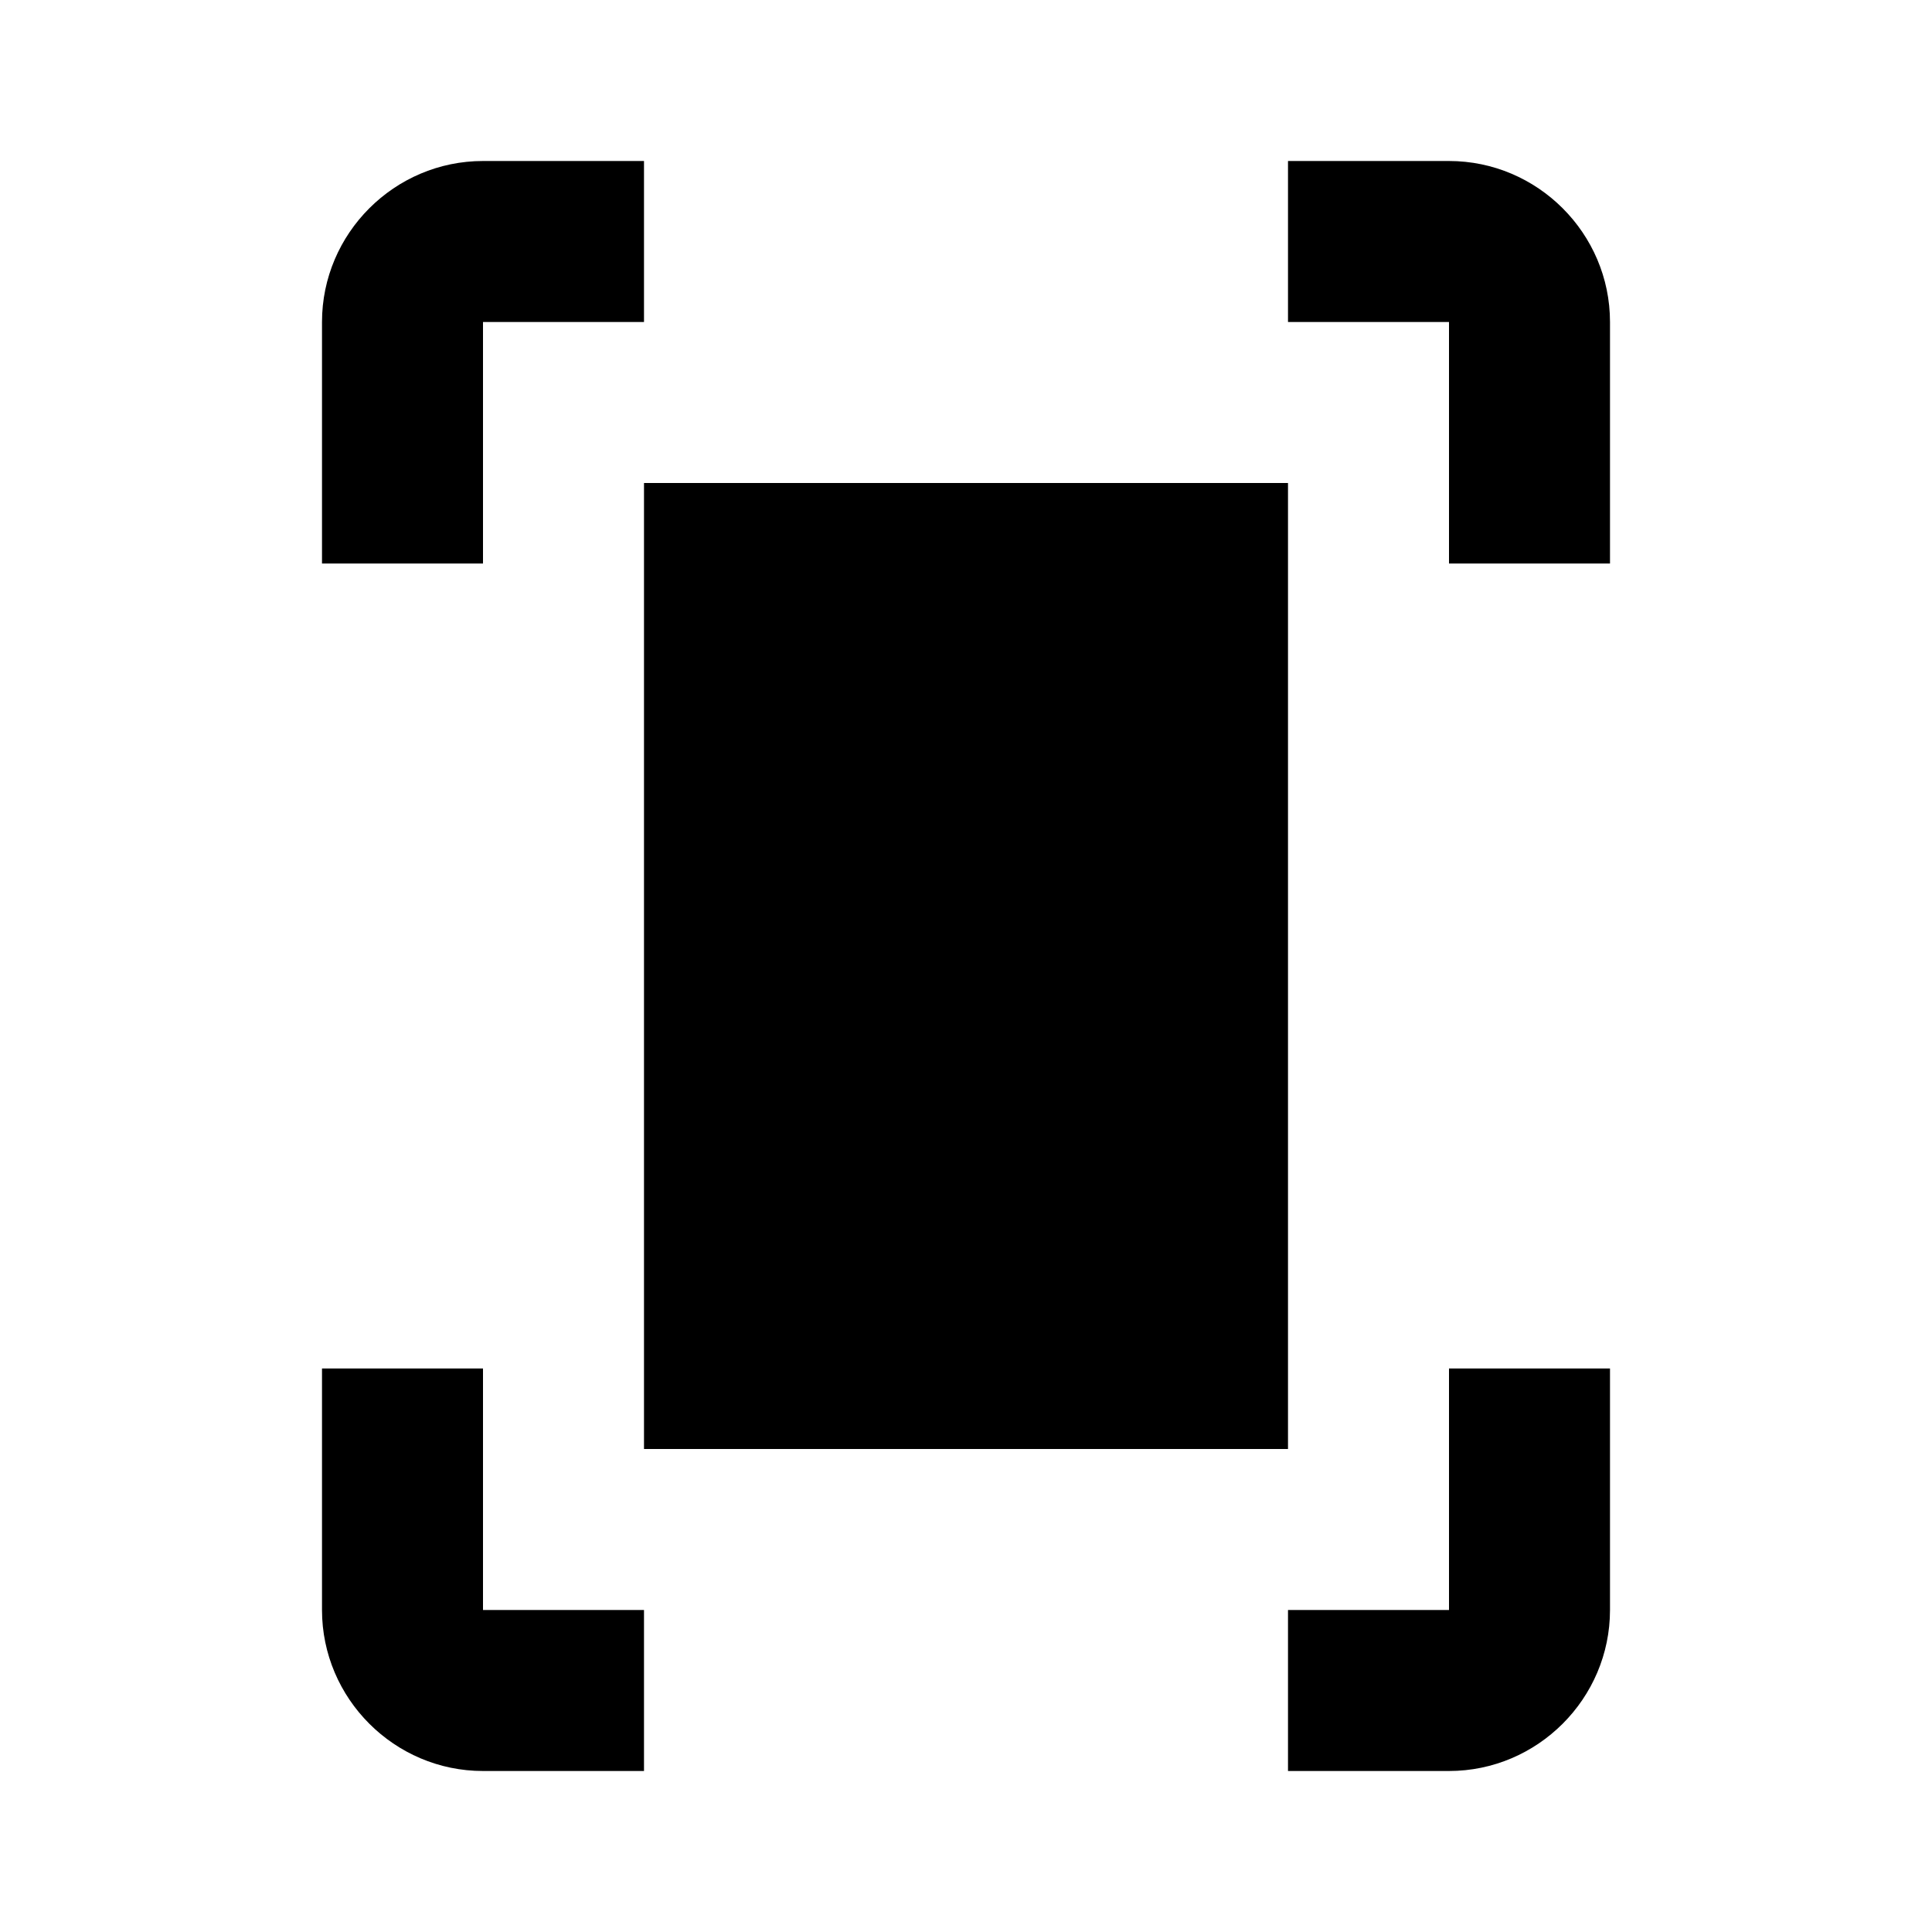 <?xml version="1.0" encoding="UTF-8" standalone="no"?>
<svg
   xmlns:dc="http://purl.org/dc/elements/1.1/"
   xmlns:cc="http://creativecommons.org/ns#"
   xmlns:rdf="http://www.w3.org/1999/02/22-rdf-syntax-ns#"
   xmlns:svg="http://www.w3.org/2000/svg"
   xmlns="http://www.w3.org/2000/svg"
   xmlns:sodipodi="http://sodipodi.sourceforge.net/DTD/sodipodi-0.dtd"
   xmlns:inkscape="http://www.inkscape.org/namespaces/inkscape"
   height="24"
   viewBox="0 0 24 24"
   width="24"
   version="1.1"
   id="svg4"
   sodipodi:docname="zoom-fit-best.svg"
   inkscape:version="1.0.2 (e86c870879, 2021-01-15)">
  <defs
     id="defs8" />
  <sodipodi:namedview
     pagecolor="#ffffff"
     bordercolor="#666666"
     borderopacity="1"
     objecttolerance="10"
     gridtolerance="10"
     guidetolerance="10"
     inkscape:pageopacity="0"
     inkscape:pageshadow="2"
     inkscape:window-width="1908"
     inkscape:window-height="2107"
     id="namedview6"
     showgrid="false"
     inkscape:zoom="42"
     inkscape:cx="12"
     inkscape:cy="12"
     inkscape:window-x="1924"
     inkscape:window-y="33"
     inkscape:window-maximized="0"
     inkscape:current-layer="svg4" />
  <path
     d="m 20,17 v 3 c 0,1.1 -0.9,2 -2,2 h -2 v -2 h 2 V 17 Z M 16,4 h 2 v 3 h 2 V 4 C 20,2.9 19.1,2 18,2 H 16 Z M 8,20 H 6 V 17 H 4 v 3 c 0,1.1 0.9,2 2,2 H 8 Z M 6,7 V 4 H 8 V 2 H 6 C 4.9,2 4,2.9 4,4 V 7 Z M 16,18 V 6 H 8 v 12 z"
     id="path2" />
</svg>
